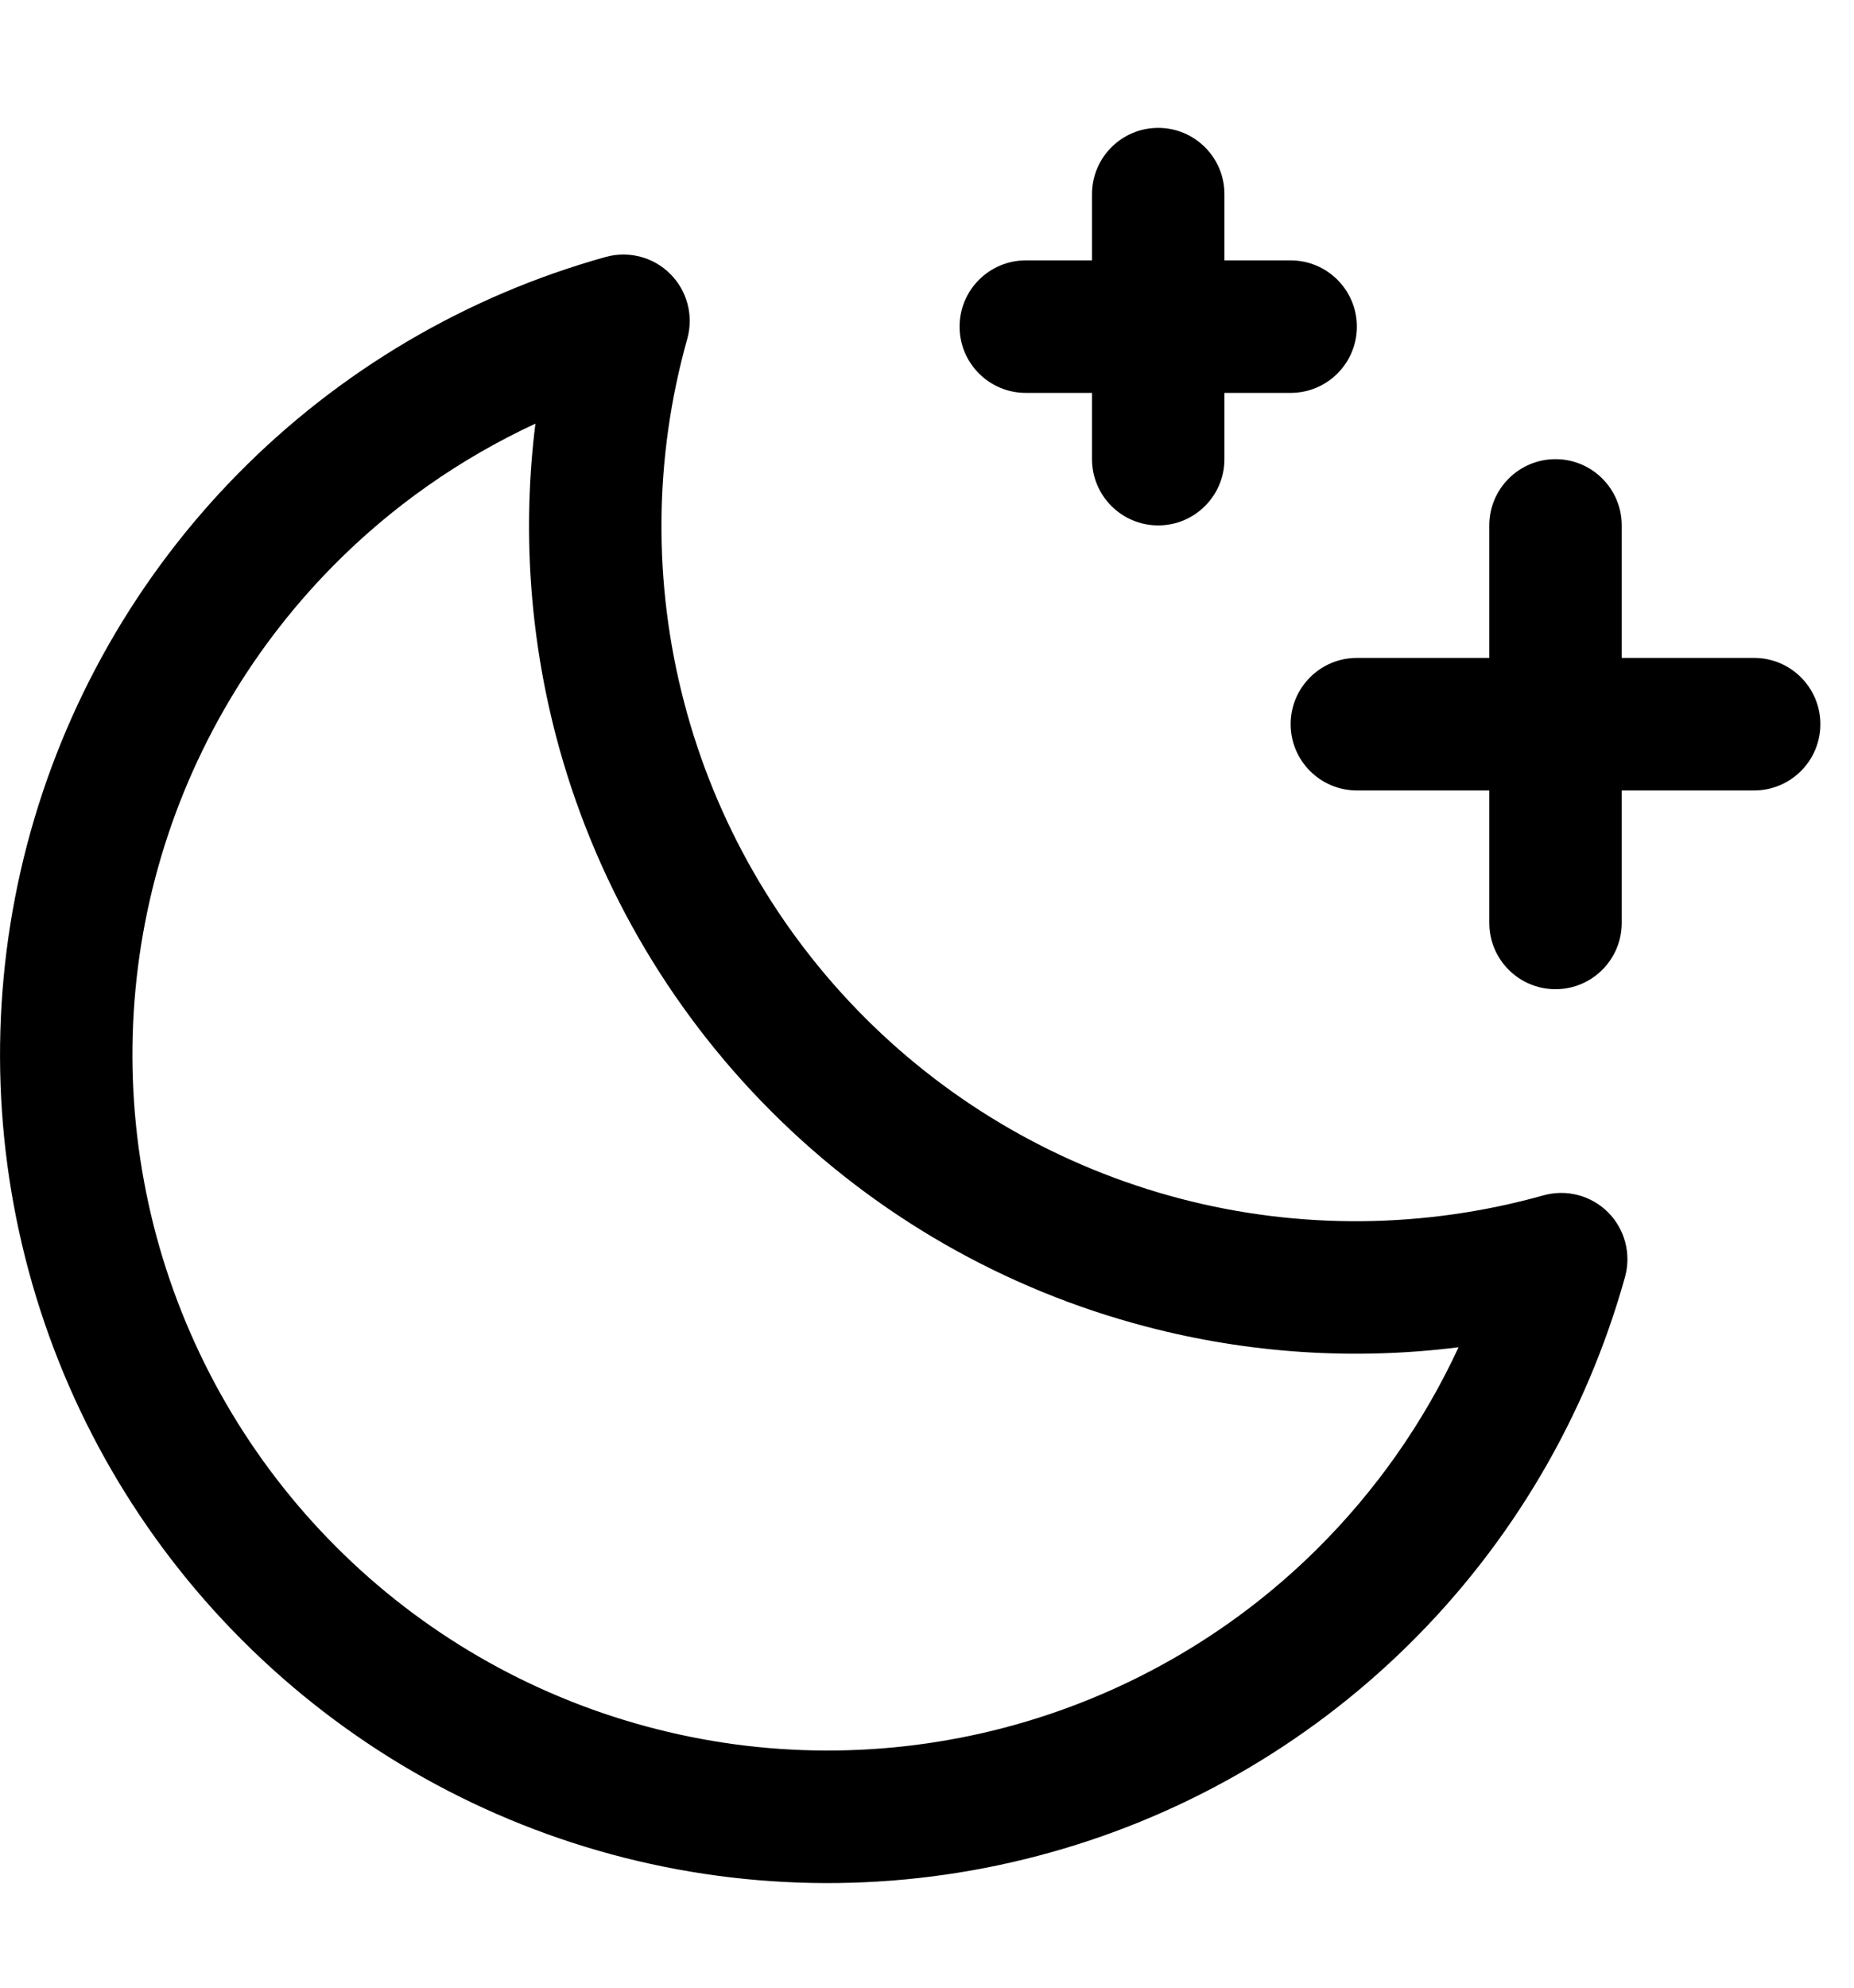 <svg width="14" height="15" viewBox="0 0 14 15" fill="none" xmlns="http://www.w3.org/2000/svg">
<path fill-rule="evenodd" clip-rule="evenodd" d="M11.746 3.465C12.022 3.465 12.246 3.689 12.246 3.965V6.965C12.246 7.241 12.022 7.465 11.746 7.465C11.47 7.465 11.246 7.241 11.246 6.965V3.965C11.246 3.689 11.47 3.465 11.746 3.465Z" fill="black"/>
<path fill-rule="evenodd" clip-rule="evenodd" d="M9.746 5.465C9.746 5.189 9.97 4.965 10.246 4.965H13.246C13.522 4.965 13.746 5.189 13.746 5.465C13.746 5.741 13.522 5.965 13.246 5.965H10.246C9.97 5.965 9.746 5.741 9.746 5.465Z" fill="black"/>
<path fill-rule="evenodd" clip-rule="evenodd" d="M8.746 0.965C9.022 0.965 9.246 1.189 9.246 1.465V3.465C9.246 3.741 9.022 3.965 8.746 3.965C8.47 3.965 8.246 3.741 8.246 3.465V1.465C8.246 1.189 8.47 0.965 8.746 0.965Z" fill="black"/>
<path fill-rule="evenodd" clip-rule="evenodd" d="M7.246 2.465C7.246 2.189 7.47 1.965 7.746 1.965H9.746C10.022 1.965 10.246 2.189 10.246 2.465C10.246 2.741 10.022 2.965 9.746 2.965H7.746C7.47 2.965 7.246 2.741 7.246 2.465Z" fill="black"/>
<path fill-rule="evenodd" clip-rule="evenodd" d="M5.062 2.068C5.19 2.196 5.238 2.382 5.19 2.556C4.938 3.452 4.93 4.399 5.166 5.3C5.401 6.2 5.873 7.022 6.531 7.68C7.189 8.338 8.01 8.809 8.911 9.045C9.811 9.281 10.758 9.272 11.654 9.021C11.828 8.972 12.015 9.021 12.143 9.149C12.27 9.276 12.319 9.463 12.271 9.636C11.978 10.688 11.415 11.645 10.637 12.412C9.86 13.178 8.895 13.728 7.838 14.005C6.782 14.283 5.672 14.279 4.618 13.994C3.564 13.709 2.603 13.152 1.831 12.38C1.058 11.608 0.502 10.647 0.217 9.593C-0.068 8.539 -0.072 7.428 0.205 6.372C0.483 5.316 1.032 4.351 1.799 3.573C2.565 2.796 3.522 2.232 4.574 1.939C4.748 1.891 4.935 1.94 5.062 2.068ZM4.043 3.197C3.474 3.461 2.954 3.825 2.511 4.275C1.867 4.929 1.405 5.739 1.172 6.626C0.939 7.513 0.943 8.446 1.182 9.332C1.422 10.217 1.889 11.024 2.538 11.673C3.186 12.322 3.994 12.789 4.879 13.028C5.764 13.268 6.697 13.271 7.584 13.038C8.471 12.805 9.282 12.344 9.935 11.7C10.385 11.256 10.75 10.737 11.014 10.167C10.228 10.266 9.429 10.214 8.658 10.012C7.585 9.732 6.607 9.171 5.824 8.387C5.04 7.603 4.479 6.625 4.198 5.553C3.997 4.782 3.945 3.982 4.043 3.197Z" fill="black"/>
</svg>

